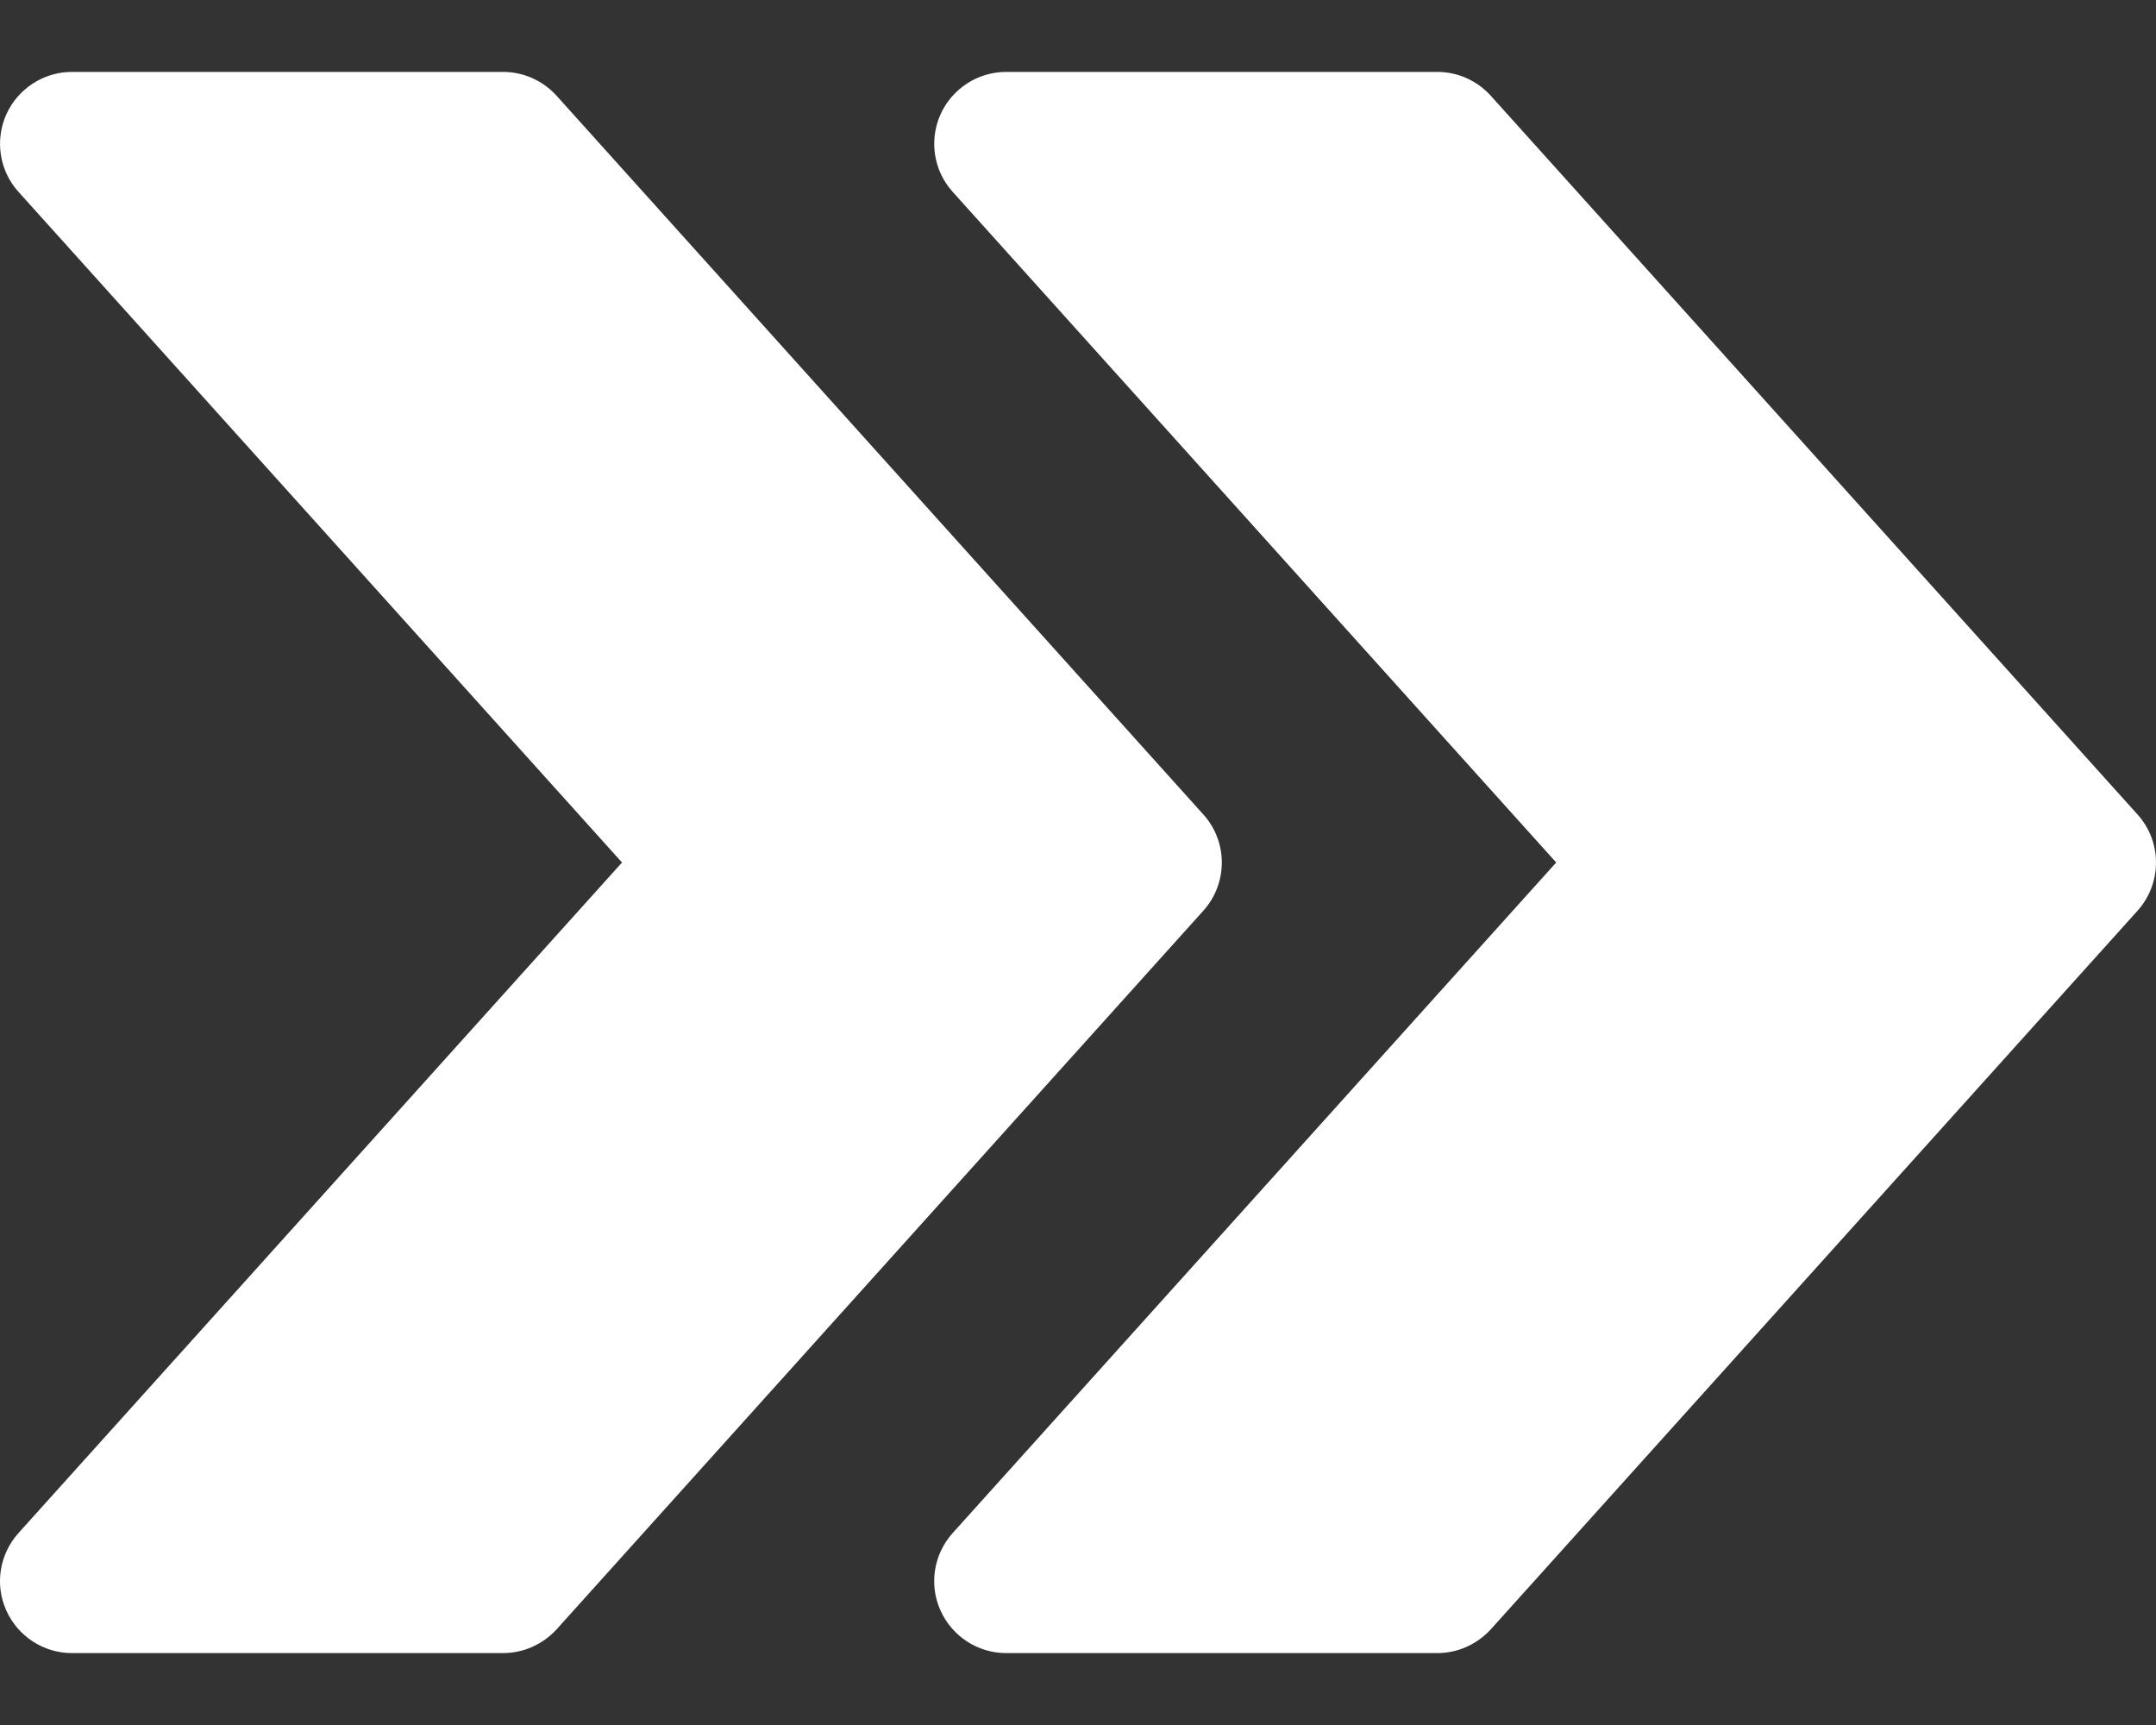<svg width="20" height="16" viewBox="0 0 20 16" fill="none" xmlns="http://www.w3.org/2000/svg">
<rect x="0" y="0" width="20" height="16" fill="#333333" stroke="none"/>
<g id="Group 15">
<path id="Vector" d="M19.829 7.555L13.829 0.888C13.701 0.747 13.523 0.667 13.333 0.667H9.333C9.071 0.667 8.832 0.822 8.724 1.062C8.617 1.303 8.661 1.584 8.837 1.779L14.436 8L8.837 14.22C8.661 14.416 8.616 14.697 8.724 14.937C8.832 15.178 9.071 15.333 9.333 15.333H13.333C13.523 15.333 13.701 15.252 13.829 15.113L19.829 8.447C20.057 8.193 20.057 7.807 19.829 7.555Z" fill="white"/>
<path id="Vector_2" d="M11.163 7.555L5.163 0.888C5.035 0.747 4.856 0.667 4.667 0.667H0.667C0.405 0.667 0.166 0.822 0.058 1.062C-0.049 1.303 -0.005 1.584 0.171 1.779L5.77 8L0.171 14.22C-0.005 14.416 -0.05 14.697 0.058 14.937C0.166 15.178 0.405 15.333 0.667 15.333H4.667C4.856 15.333 5.035 15.252 5.163 15.113L11.163 8.447C11.391 8.193 11.391 7.807 11.163 7.555Z" fill="white"/>
</g>
</svg>
